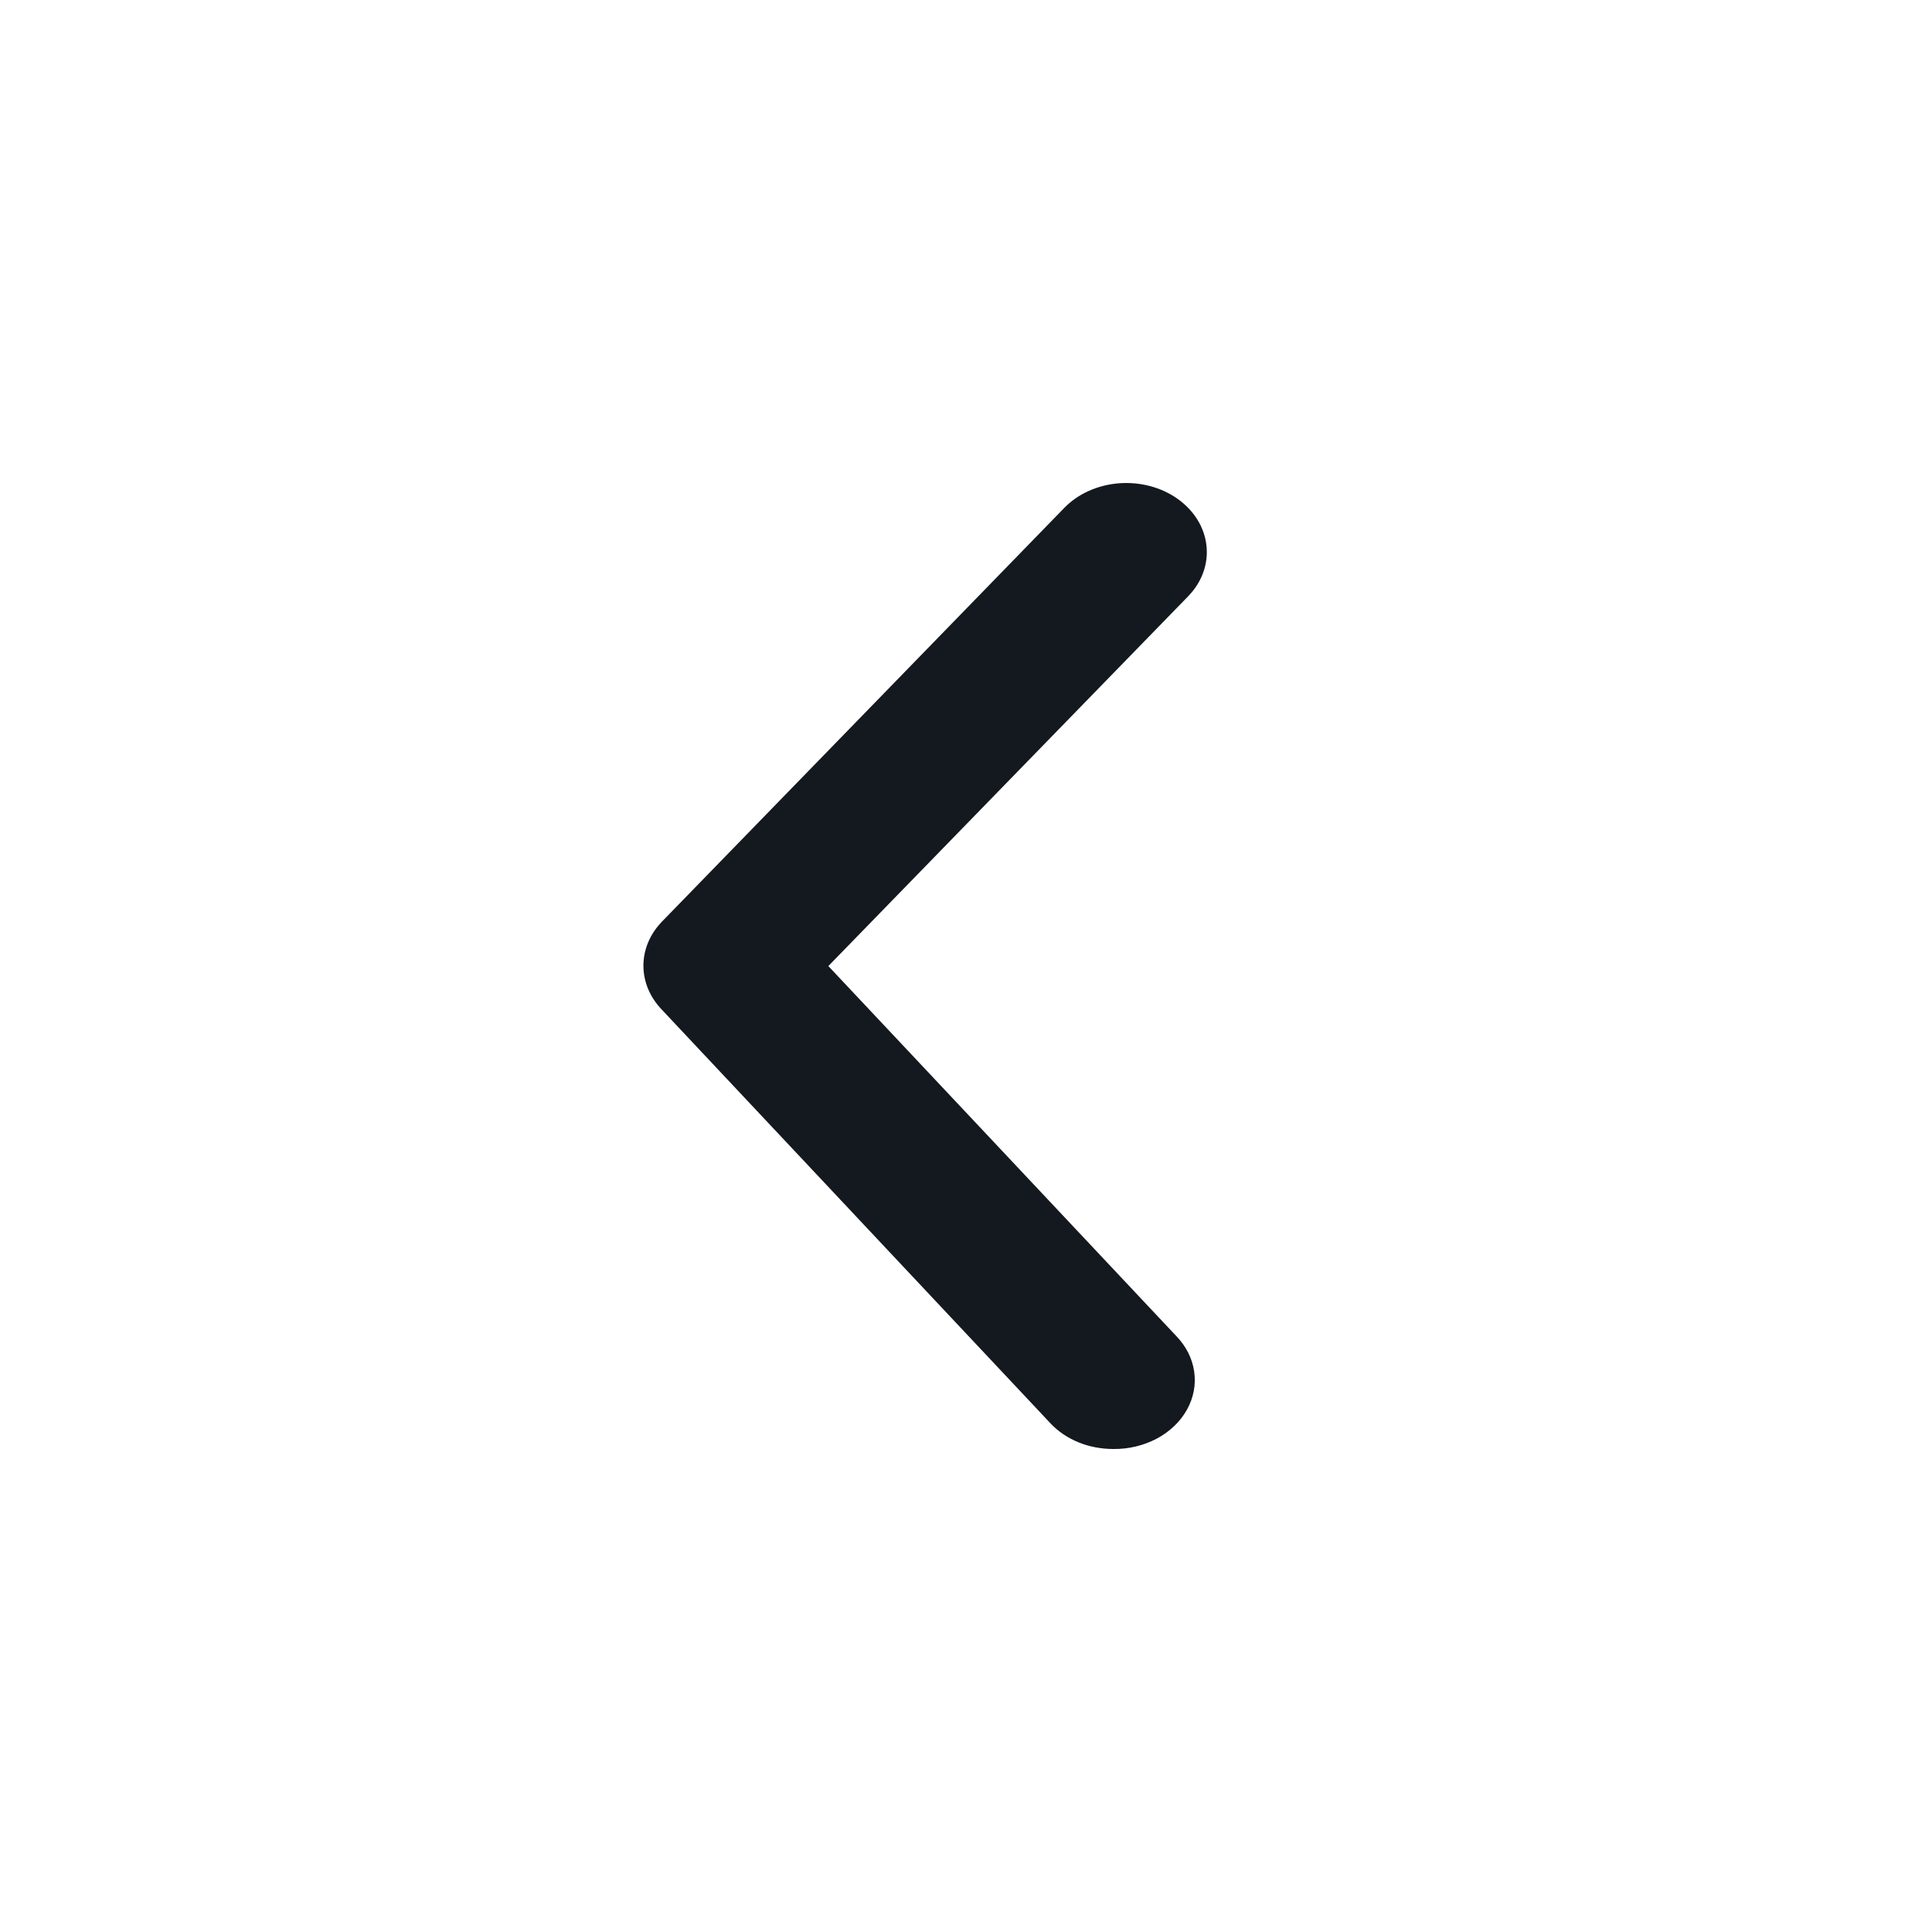 <svg width="32" height="32" viewBox="0 0 32 32" fill="none" xmlns="http://www.w3.org/2000/svg">
<g id="arrow">
<path id="Vector" d="M18.441 24C18.241 24 18.044 23.963 17.865 23.89C17.685 23.817 17.526 23.71 17.401 23.577L10.96 16.721C10.764 16.516 10.657 16.26 10.657 15.995C10.657 15.73 10.764 15.474 10.96 15.269L17.627 8.413C17.854 8.179 18.179 8.033 18.531 8.005C18.884 7.977 19.235 8.07 19.507 8.264C19.779 8.458 19.951 8.737 19.983 9.039C20.016 9.341 19.907 9.642 19.68 9.876L13.72 16.001L19.48 22.126C19.644 22.294 19.747 22.498 19.779 22.714C19.811 22.931 19.77 23.151 19.66 23.348C19.551 23.545 19.378 23.711 19.162 23.827C18.945 23.942 18.695 24.003 18.441 24Z" fill="#14181F"/>
</g>
</svg>
